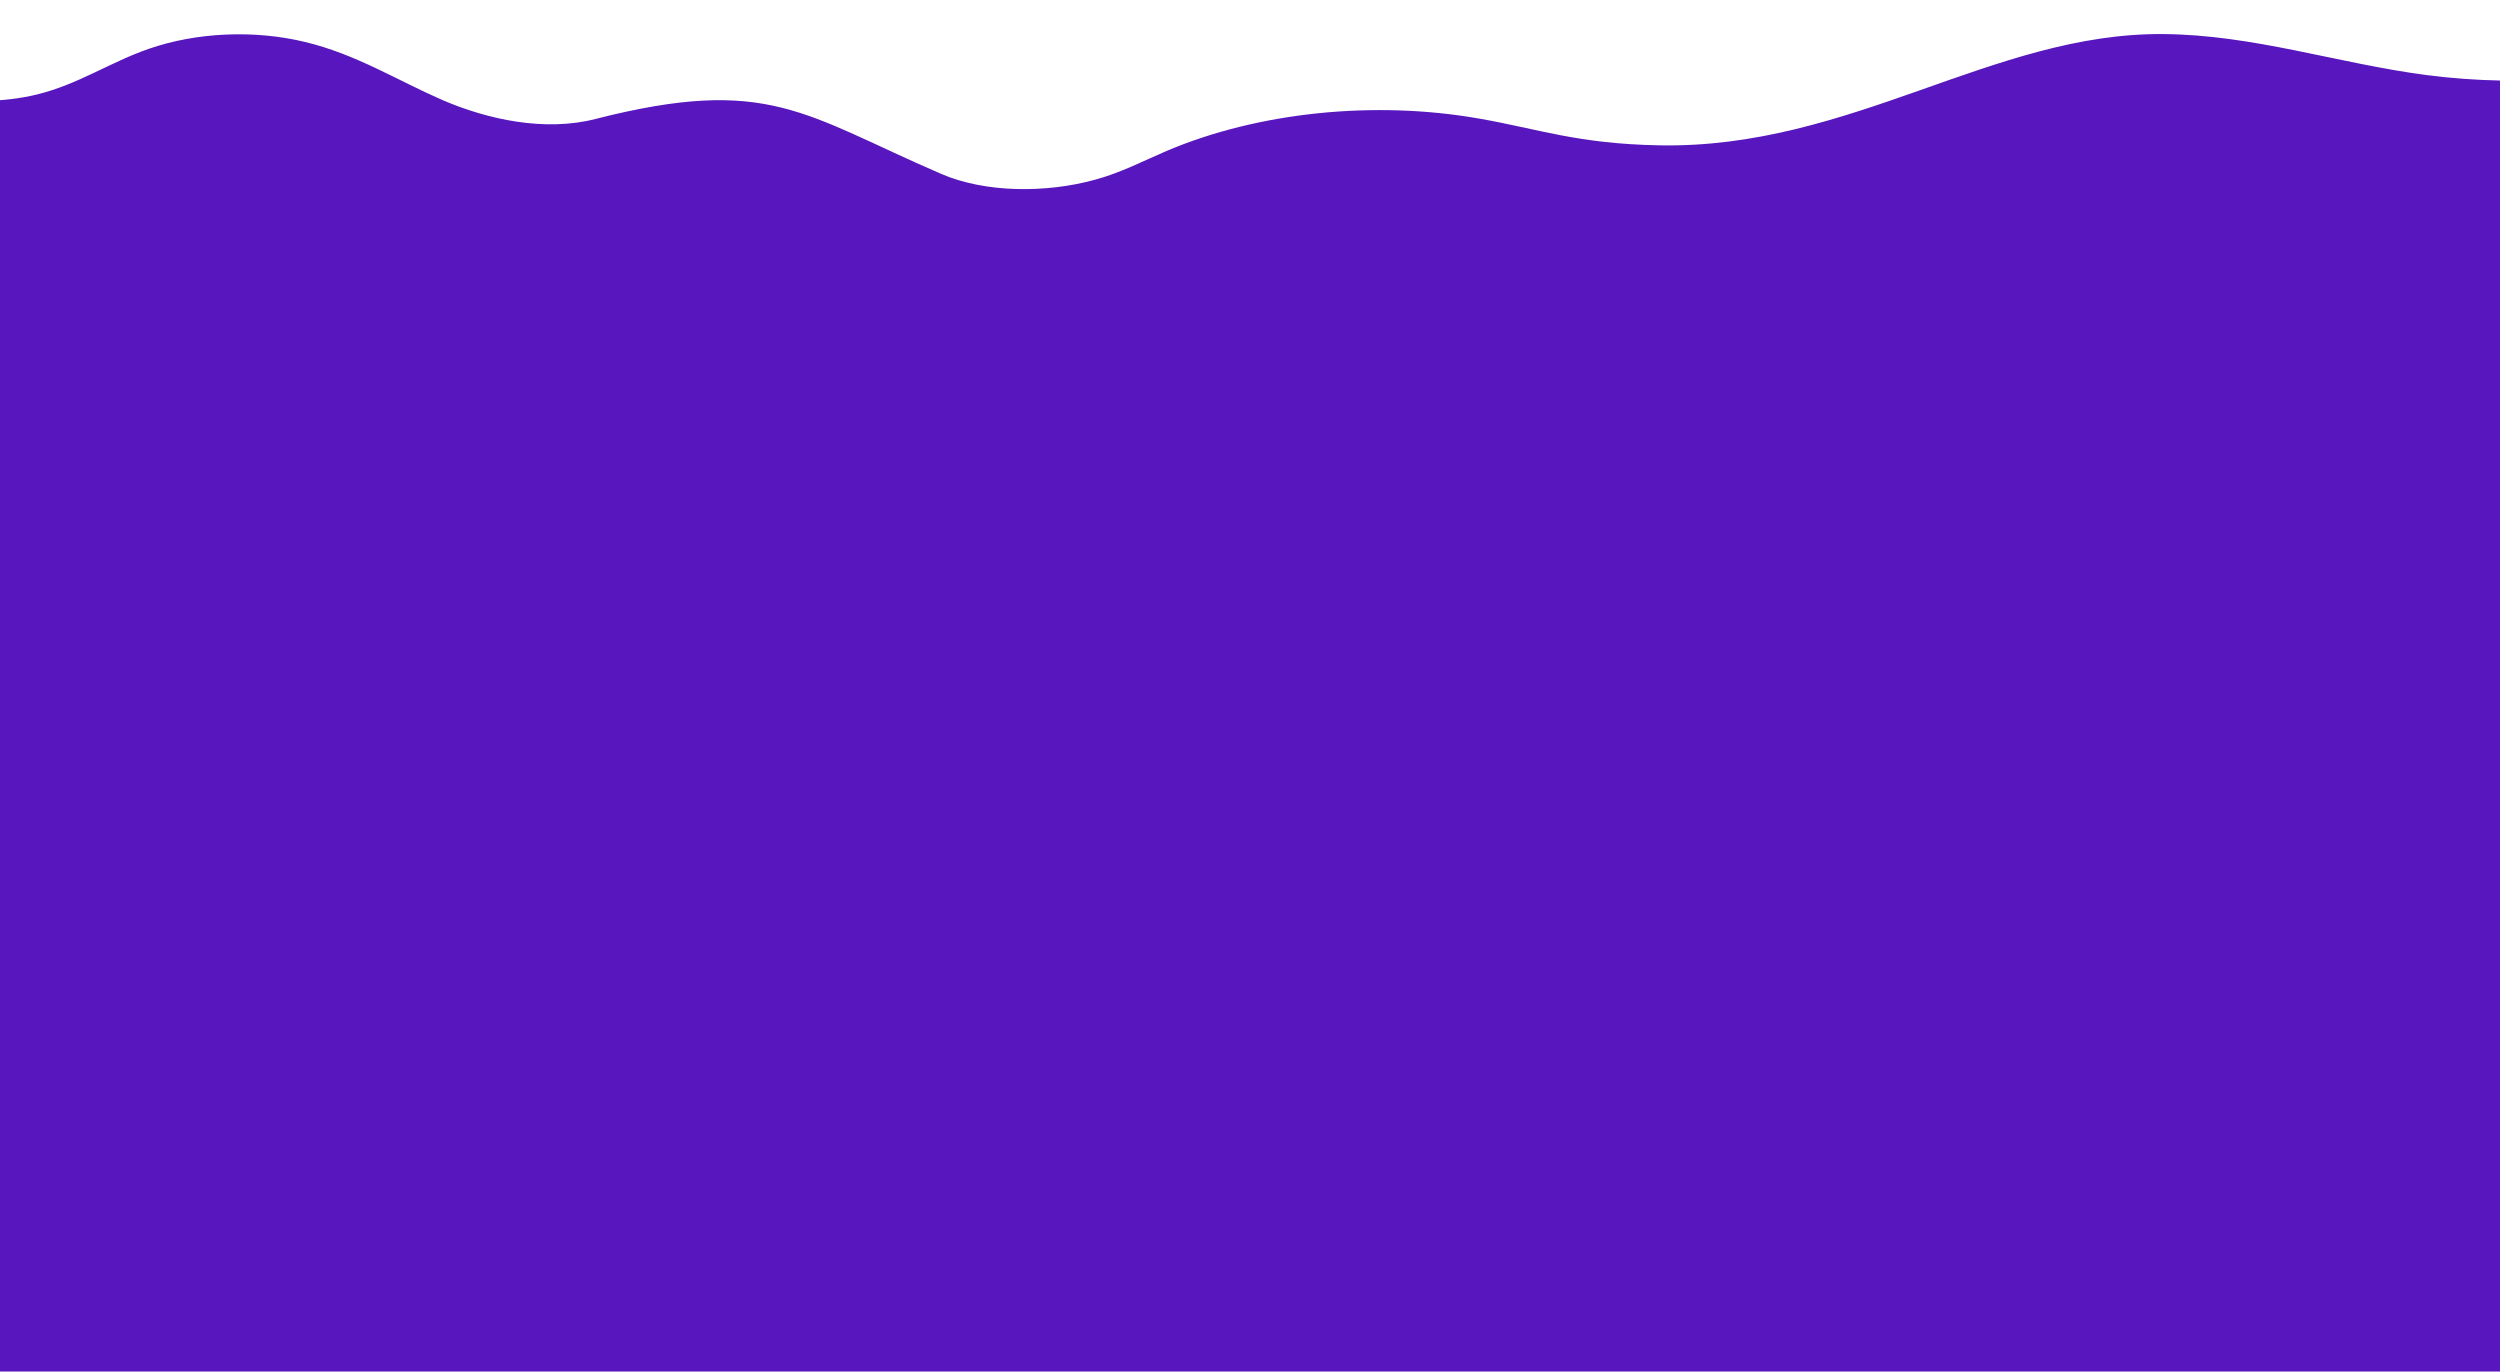<svg width="1440" height="790" viewBox="0 0 1440 790" fill="none" xmlns="http://www.w3.org/2000/svg">
<path d="M1708 15.862C1708 9.499 1704 3.723 1697.78 2.396C1680.64 -1.261 1660.67 -0.503 1643.18 3.122C1616.58 8.689 1593.27 19.624 1568.26 27.908C1515.95 45.206 1454.93 50.707 1397.52 43.218C1346.51 36.524 1298.09 20.022 1246.08 19.624C1147.85 18.762 1066.03 85.898 955.503 83.712C908.491 82.784 886.585 74.367 852.176 68.336C791.76 57.666 724.643 64.558 671.929 86.959C658.326 92.791 645.622 99.485 630.718 103.528C602.611 111.282 567.502 111.149 542.095 100.148C462.874 65.95 442.469 43.151 342.943 68.535C313.835 76.024 280.827 68.866 254.62 57.533C228.513 46.134 205.207 31.288 175.799 24.197C146.592 17.105 113.083 18.564 85.576 28.173C63.27 35.928 45.165 48.52 21.559 54.352C-18.651 64.227 -63.163 52.894 -103.174 42.688C-138.183 33.679 -164.777 26.602 -188.294 23.53C-196.803 22.418 -204 29.272 -204 37.854V775C-204 783.284 -197.284 790 -189 790H1693C1701.28 790 1708 783.284 1708 775V15.862Z" fill="#5817BE"/>
</svg>
